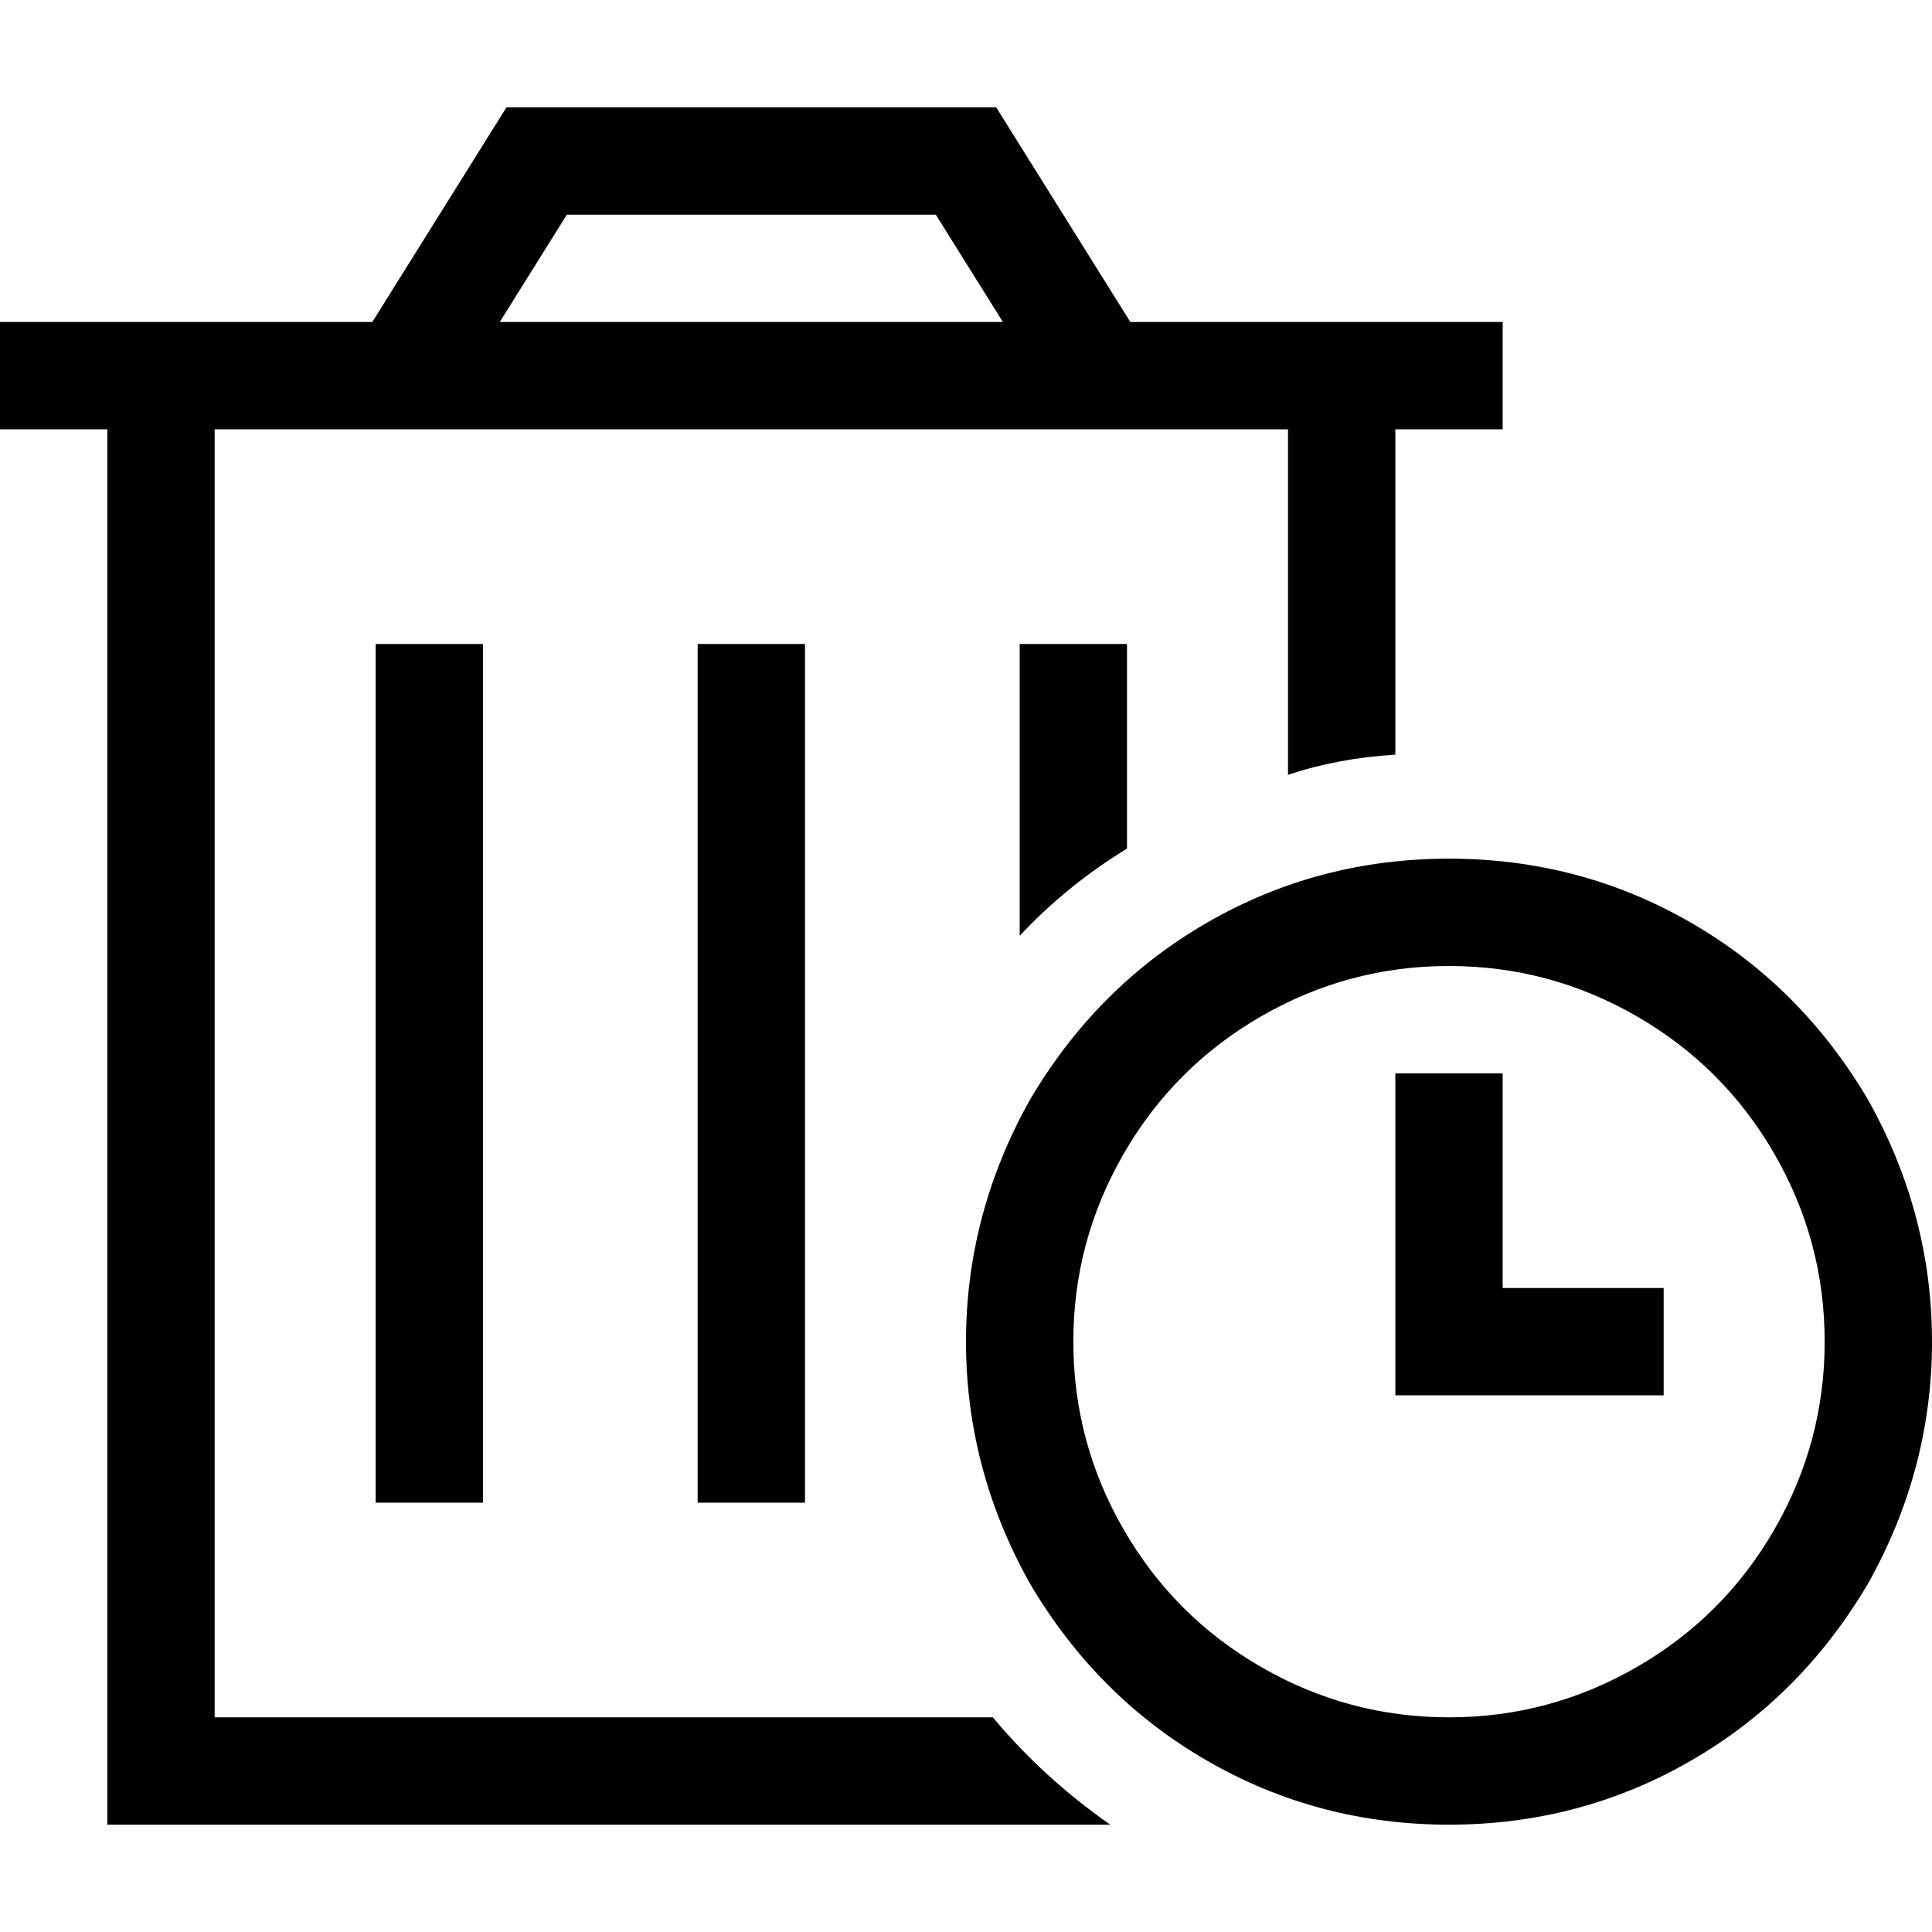 <svg xmlns="http://www.w3.org/2000/svg" viewBox="0 0 512 512">
  <path d="M 142.222 28.444 L 134.222 28.444 L 129.778 35.556 L 98.667 85.333 L 56.889 85.333 L 28.444 85.333 L 0 85.333 L 0 113.778 L 28.444 113.778 L 28.444 455.111 L 28.444 483.556 L 56.889 483.556 L 294.222 483.556 Q 276.444 471.111 263.111 455.111 L 56.889 455.111 L 56.889 113.778 L 341.333 113.778 L 341.333 205.333 Q 354.667 200.889 369.778 200 L 369.778 113.778 L 398.222 113.778 L 398.222 85.333 L 369.778 85.333 L 341.333 85.333 L 299.556 85.333 L 268.444 35.556 L 264 28.444 L 256 28.444 L 142.222 28.444 L 142.222 28.444 Z M 270.222 248 Q 282.667 234.667 298.667 224.889 L 298.667 184.889 L 298.667 170.667 L 270.222 170.667 L 270.222 184.889 L 270.222 248 L 270.222 248 Z M 265.778 85.333 L 132.444 85.333 L 150.222 56.889 L 248 56.889 L 265.778 85.333 L 265.778 85.333 Z M 128 184.889 L 128 170.667 L 99.556 170.667 L 99.556 184.889 L 99.556 384 L 99.556 398.222 L 128 398.222 L 128 384 L 128 184.889 L 128 184.889 Z M 213.333 184.889 L 213.333 170.667 L 184.889 170.667 L 184.889 184.889 L 184.889 384 L 184.889 398.222 L 213.333 398.222 L 213.333 384 L 213.333 184.889 L 213.333 184.889 Z M 384 256 Q 410.667 256 433.778 269.333 L 433.778 269.333 Q 456.889 282.667 470.222 305.778 Q 483.556 328.889 483.556 355.556 Q 483.556 382.222 470.222 405.333 Q 456.889 428.444 433.778 441.778 Q 410.667 455.111 384 455.111 Q 357.333 455.111 334.222 441.778 Q 311.111 428.444 297.778 405.333 Q 284.444 382.222 284.444 355.556 Q 284.444 328.889 297.778 305.778 Q 311.111 282.667 334.222 269.333 Q 357.333 256 384 256 L 384 256 Z M 384 483.556 Q 418.667 483.556 448 466.667 L 448 466.667 Q 477.333 449.778 495.111 419.556 Q 512 389.333 512 355.556 Q 512 321.778 495.111 291.556 Q 477.333 261.333 448 244.444 Q 418.667 227.556 384 227.556 Q 349.333 227.556 320 244.444 Q 290.667 261.333 272.889 291.556 Q 256 321.778 256 355.556 Q 256 389.333 272.889 419.556 Q 290.667 449.778 320 466.667 Q 349.333 483.556 384 483.556 L 384 483.556 Z M 398.222 284.444 L 369.778 284.444 L 369.778 298.667 L 369.778 355.556 L 369.778 369.778 L 384 369.778 L 426.667 369.778 L 440.889 369.778 L 440.889 341.333 L 426.667 341.333 L 398.222 341.333 L 398.222 298.667 L 398.222 284.444 L 398.222 284.444 Z" />
</svg>